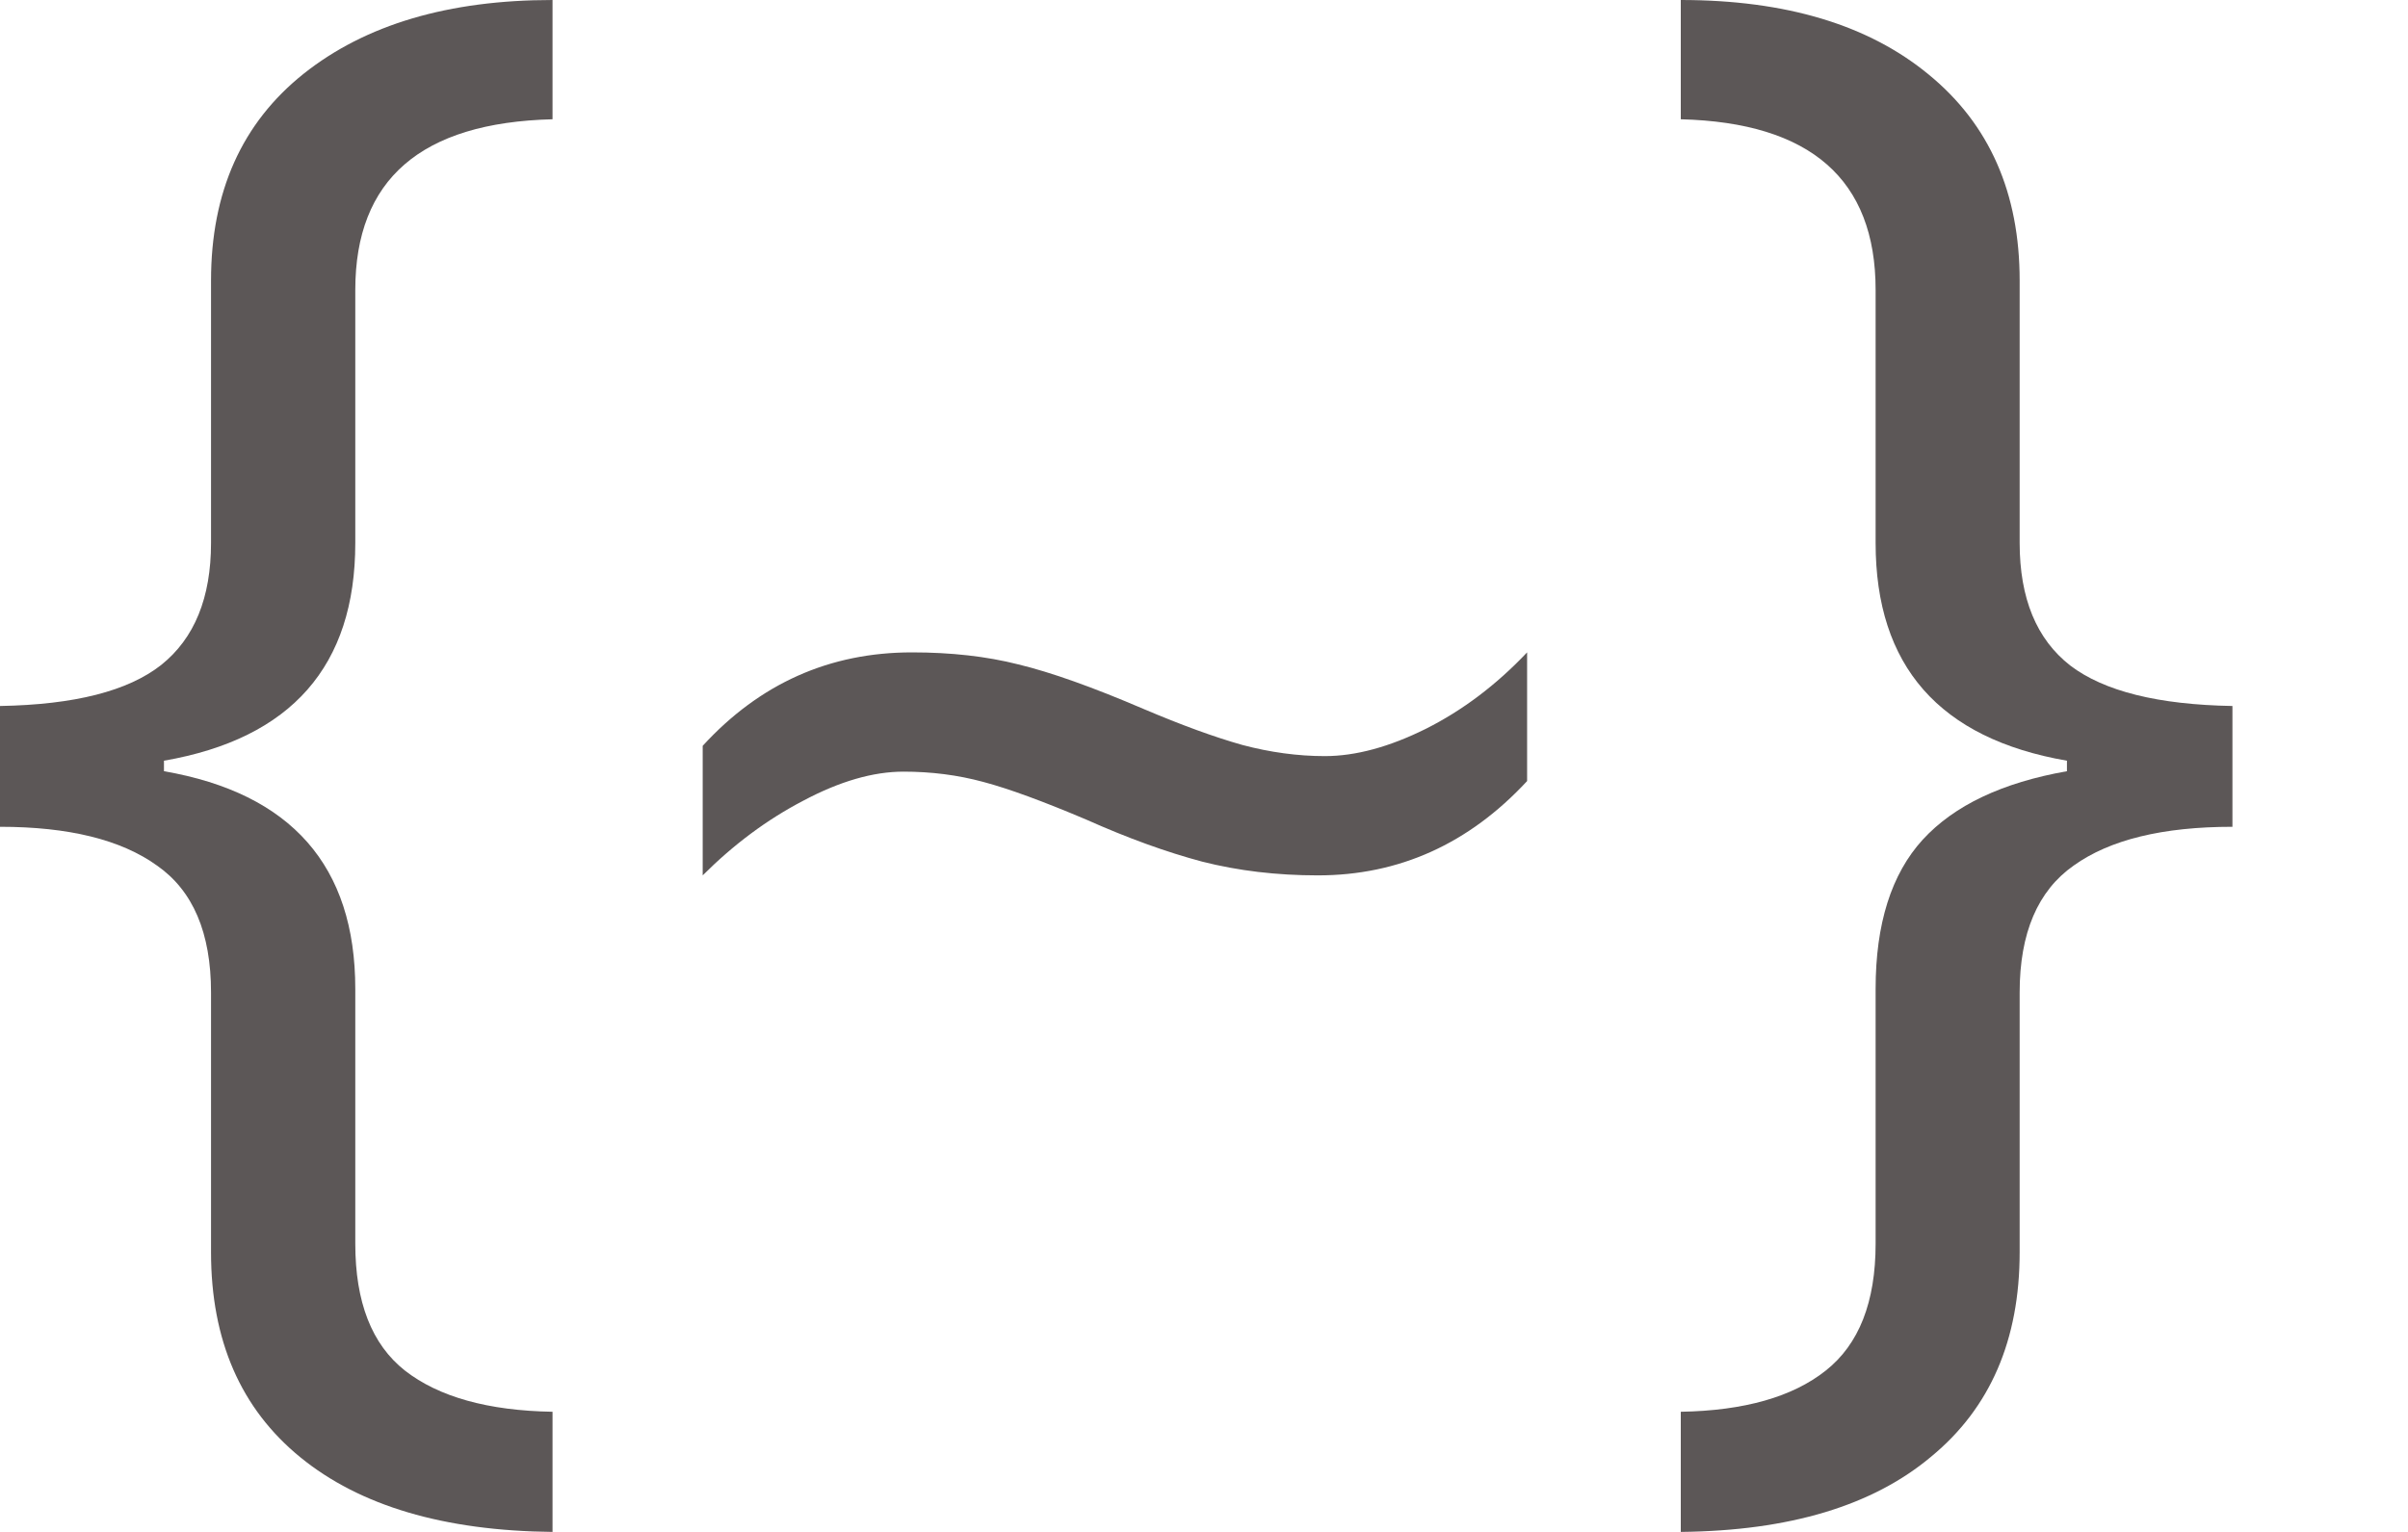 <svg width="11" height="7" viewBox="0 0 11 7" fill="none" xmlns="http://www.w3.org/2000/svg">
<path d="M1.623 5.683C1.623 5.95 1.698 6.143 1.85 6.263C2.004 6.383 2.229 6.446 2.524 6.451V7C2.028 6.995 1.644 6.881 1.372 6.659C1.1 6.437 0.964 6.125 0.964 5.722V4.535C0.964 4.263 0.882 4.07 0.717 3.955C0.553 3.837 0.314 3.778 0 3.778V3.226C0.34 3.22 0.585 3.158 0.737 3.038C0.888 2.917 0.964 2.732 0.964 2.481V1.282C0.964 0.877 1.105 0.562 1.387 0.337C1.67 0.112 2.049 0 2.524 0V0.545C1.923 0.56 1.623 0.82 1.623 1.325V2.481C1.623 3.043 1.331 3.375 0.749 3.476V3.524C1.331 3.625 1.623 3.957 1.623 4.519V5.683Z" fill="#5C5757"/>
<path d="M4.127 3.526C3.989 3.526 3.836 3.57 3.669 3.659C3.504 3.745 3.351 3.859 3.21 4V3.408C3.471 3.123 3.79 2.981 4.166 2.981C4.344 2.981 4.506 2.999 4.652 3.036C4.801 3.072 4.992 3.14 5.225 3.24C5.397 3.313 5.547 3.368 5.675 3.404C5.803 3.438 5.929 3.455 6.052 3.455C6.193 3.455 6.347 3.413 6.514 3.33C6.681 3.246 6.835 3.13 6.976 2.981V3.569C6.71 3.856 6.391 4 6.02 4C5.832 4 5.656 3.979 5.491 3.937C5.326 3.893 5.15 3.829 4.962 3.745C4.766 3.662 4.609 3.604 4.492 3.573C4.374 3.541 4.253 3.526 4.127 3.526Z" fill="#5C5757"/>
<path d="M9.442 3.476C8.859 3.375 8.568 3.043 8.568 2.481V1.325C8.568 0.82 8.271 0.56 7.678 0.545V0C8.159 0 8.536 0.114 8.811 0.341C9.088 0.568 9.226 0.882 9.226 1.282V2.481C9.226 2.734 9.303 2.921 9.457 3.041C9.612 3.159 9.859 3.22 10.198 3.226V3.778C9.879 3.778 9.638 3.837 9.473 3.955C9.309 4.07 9.226 4.263 9.226 4.535V5.722C9.226 6.122 9.092 6.433 8.823 6.655C8.556 6.88 8.175 6.995 7.678 7V6.451C7.968 6.446 8.189 6.383 8.34 6.263C8.492 6.143 8.568 5.95 8.568 5.683V4.519C8.568 4.221 8.64 3.994 8.783 3.837C8.927 3.68 9.147 3.576 9.442 3.524V3.476Z" fill="#5C5757"/>
</svg>

